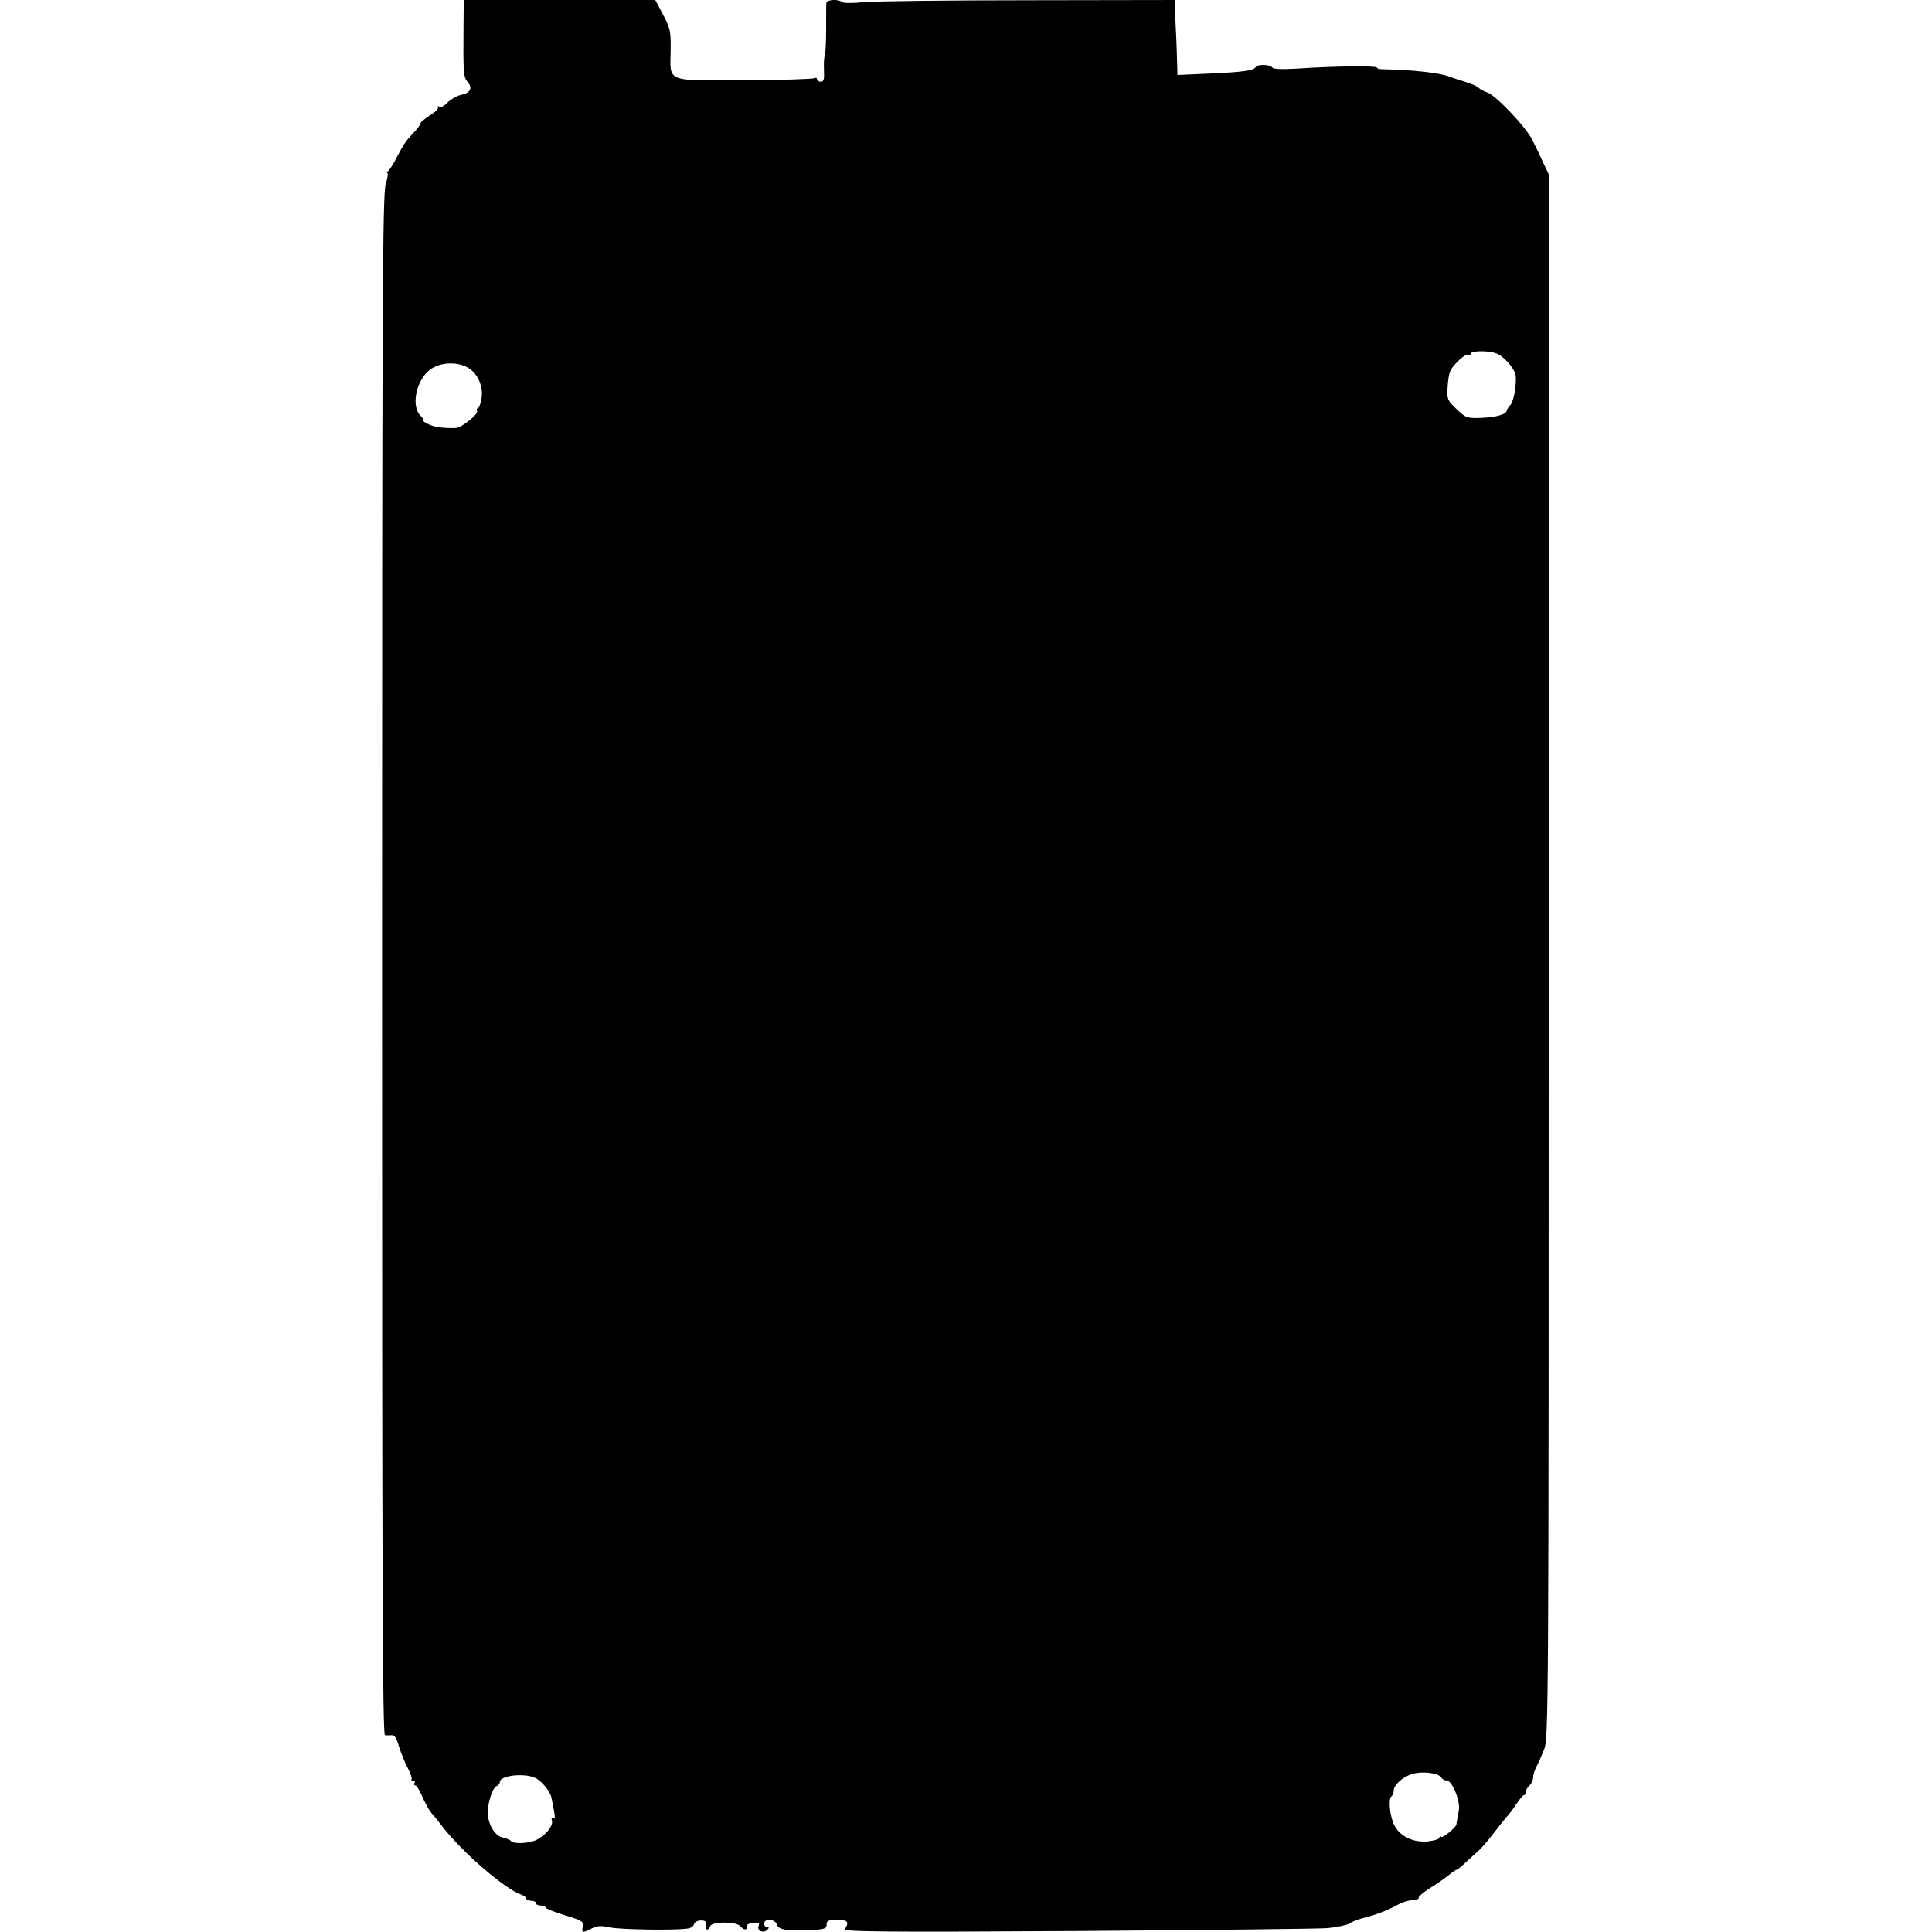 <?xml version="1.0" standalone="no"?>
<!DOCTYPE svg PUBLIC "-//W3C//DTD SVG 20010904//EN"
 "http://www.w3.org/TR/2001/REC-SVG-20010904/DTD/svg10.dtd">
<svg version="1.0" xmlns="http://www.w3.org/2000/svg"
 width="804pt" height="804pt" viewBox="0 0 804 804"
 preserveAspectRatio="xMidYMid meet">
<g transform="translate(0,804) scale(0.1,-0.1)"
fill="#000000" stroke="none">
<path d="M1929 7933 c-2 -196 0 -215 17 -234 22 -25 12 -46 -28 -54 -18 -4
-43 -19 -56 -32 -12 -13 -27 -21 -34 -17 -6 4 -8 3 -5 -2 3 -6 -12 -21 -34
-34 -21 -14 -39 -28 -39 -33 0 -4 -10 -19 -22 -32 -39 -41 -46 -51 -75 -106
-15 -30 -32 -57 -38 -61 -5 -4 -7 -8 -3 -8 4 0 1 -21 -7 -47 -13 -41 -15 -494
-15 -3250 0 -2559 2 -3203 12 -3204 7 -1 20 -1 29 0 11 1 20 -13 29 -46 8 -26
24 -66 36 -89 12 -23 20 -45 17 -48 -4 -3 -1 -6 6 -6 7 0 9 -5 6 -10 -3 -6 -2
-10 3 -10 5 0 16 -17 25 -37 16 -37 36 -73 47 -83 3 -3 21 -25 40 -50 81 -106
264 -264 330 -285 11 -4 20 -11 20 -16 0 -5 9 -9 20 -9 11 0 20 -4 20 -10 0
-5 9 -10 20 -10 11 0 20 -3 20 -8 0 -4 36 -19 80 -32 74 -23 80 -27 75 -48 -6
-26 0 -27 38 -7 22 11 38 12 75 4 43 -9 262 -13 322 -5 14 1 26 10 28 18 2 9
13 15 28 16 20 0 25 -5 21 -19 -6 -22 11 -26 19 -4 8 19 108 19 125 -1 14 -17
30 -18 27 -1 -2 7 9 13 26 15 23 3 28 0 23 -13 -8 -20 20 -32 36 -16 8 8 8 11
-1 11 -7 0 -12 7 -12 15 0 23 47 19 53 -4 5 -22 46 -28 145 -23 53 3 62 6 62
23 0 16 7 19 44 19 44 0 51 -8 32 -38 -7 -11 158 -13 965 -8 536 4 1005 9
1044 12 38 4 79 12 90 19 11 8 40 19 65 25 48 12 97 31 142 56 15 8 41 16 57
17 16 1 27 5 25 9 -3 4 17 21 43 38 26 16 62 41 80 55 18 15 33 25 35 24 2 -1
19 13 39 32 20 19 45 41 55 50 10 9 37 40 59 69 22 29 47 60 55 69 9 9 27 33
40 53 14 21 28 38 33 38 4 0 7 6 7 14 0 7 7 19 15 26 8 7 15 21 15 32 0 11 6
32 14 46 8 15 22 47 32 72 18 43 19 150 19 3300 l0 3255 -24 50 c-12 28 -33
70 -45 94 -25 52 -152 185 -186 196 -13 4 -29 13 -36 19 -6 7 -31 18 -55 25
-24 7 -53 17 -64 21 -41 17 -148 29 -282 32 -13 0 -23 3 -23 7 0 8 -179 6
-326 -4 -68 -4 -104 -3 -109 4 -8 13 -62 15 -69 2 -9 -15 -56 -21 -193 -27
l-133 -6 -2 73 c-1 41 -3 88 -4 104 -1 17 -3 54 -3 83 l-1 52 -612 -1 c-337 0
-647 -4 -688 -8 -41 -5 -79 -4 -85 0 -14 14 -65 11 -66 -3 -1 -7 -1 -58 -1
-113 0 -55 -3 -104 -6 -109 -3 -6 -4 -32 -3 -58 2 -38 -1 -48 -13 -48 -9 0
-16 5 -16 11 0 5 -5 7 -11 4 -6 -4 -136 -8 -291 -9 -332 -1 -309 -10 -307 124
1 78 -1 91 -31 148 l-33 62 -399 0 -398 0 -1 -107z m4305 -1367 c15 -7 39 -29
52 -47 23 -30 25 -41 20 -92 -3 -32 -13 -65 -21 -73 -8 -9 -15 -19 -15 -23 0
-15 -46 -28 -107 -30 -58 -2 -63 0 -101 36 -38 36 -41 42 -38 88 1 28 6 59 11
70 12 28 65 76 76 69 5 -3 9 -1 9 4 0 14 85 14 114 -2z m-4285 -57 c39 -23 63
-78 55 -126 -3 -21 -10 -40 -15 -41 -5 -2 -7 -7 -4 -12 8 -12 -63 -70 -88 -71
-50 -2 -93 4 -117 17 -14 7 -22 13 -17 14 4 0 -2 9 -13 20 -43 43 -15 160 49
198 43 26 109 26 150 1z m4048 -5865 c6 -9 15 -14 20 -13 22 7 61 -82 54 -124
-1 -4 -3 -18 -5 -30 -3 -12 -5 -25 -5 -29 -2 -13 -55 -57 -63 -52 -4 3 -8 1
-8 -4 0 -5 -21 -12 -47 -15 -60 -6 -116 20 -140 66 -19 36 -27 113 -12 122 5
4 9 14 9 24 0 22 37 56 75 68 40 13 107 6 122 -13z m-3767 -4 c26 -14 60 -56
65 -81 17 -85 17 -92 7 -85 -6 3 -8 -1 -5 -12 5 -21 -26 -59 -63 -78 -29 -16
-100 -19 -108 -5 -3 4 -19 11 -34 14 -33 7 -62 56 -62 104 0 43 20 103 36 110
8 3 14 10 14 17 0 28 105 39 150 16z"/>
</g>
</svg>
